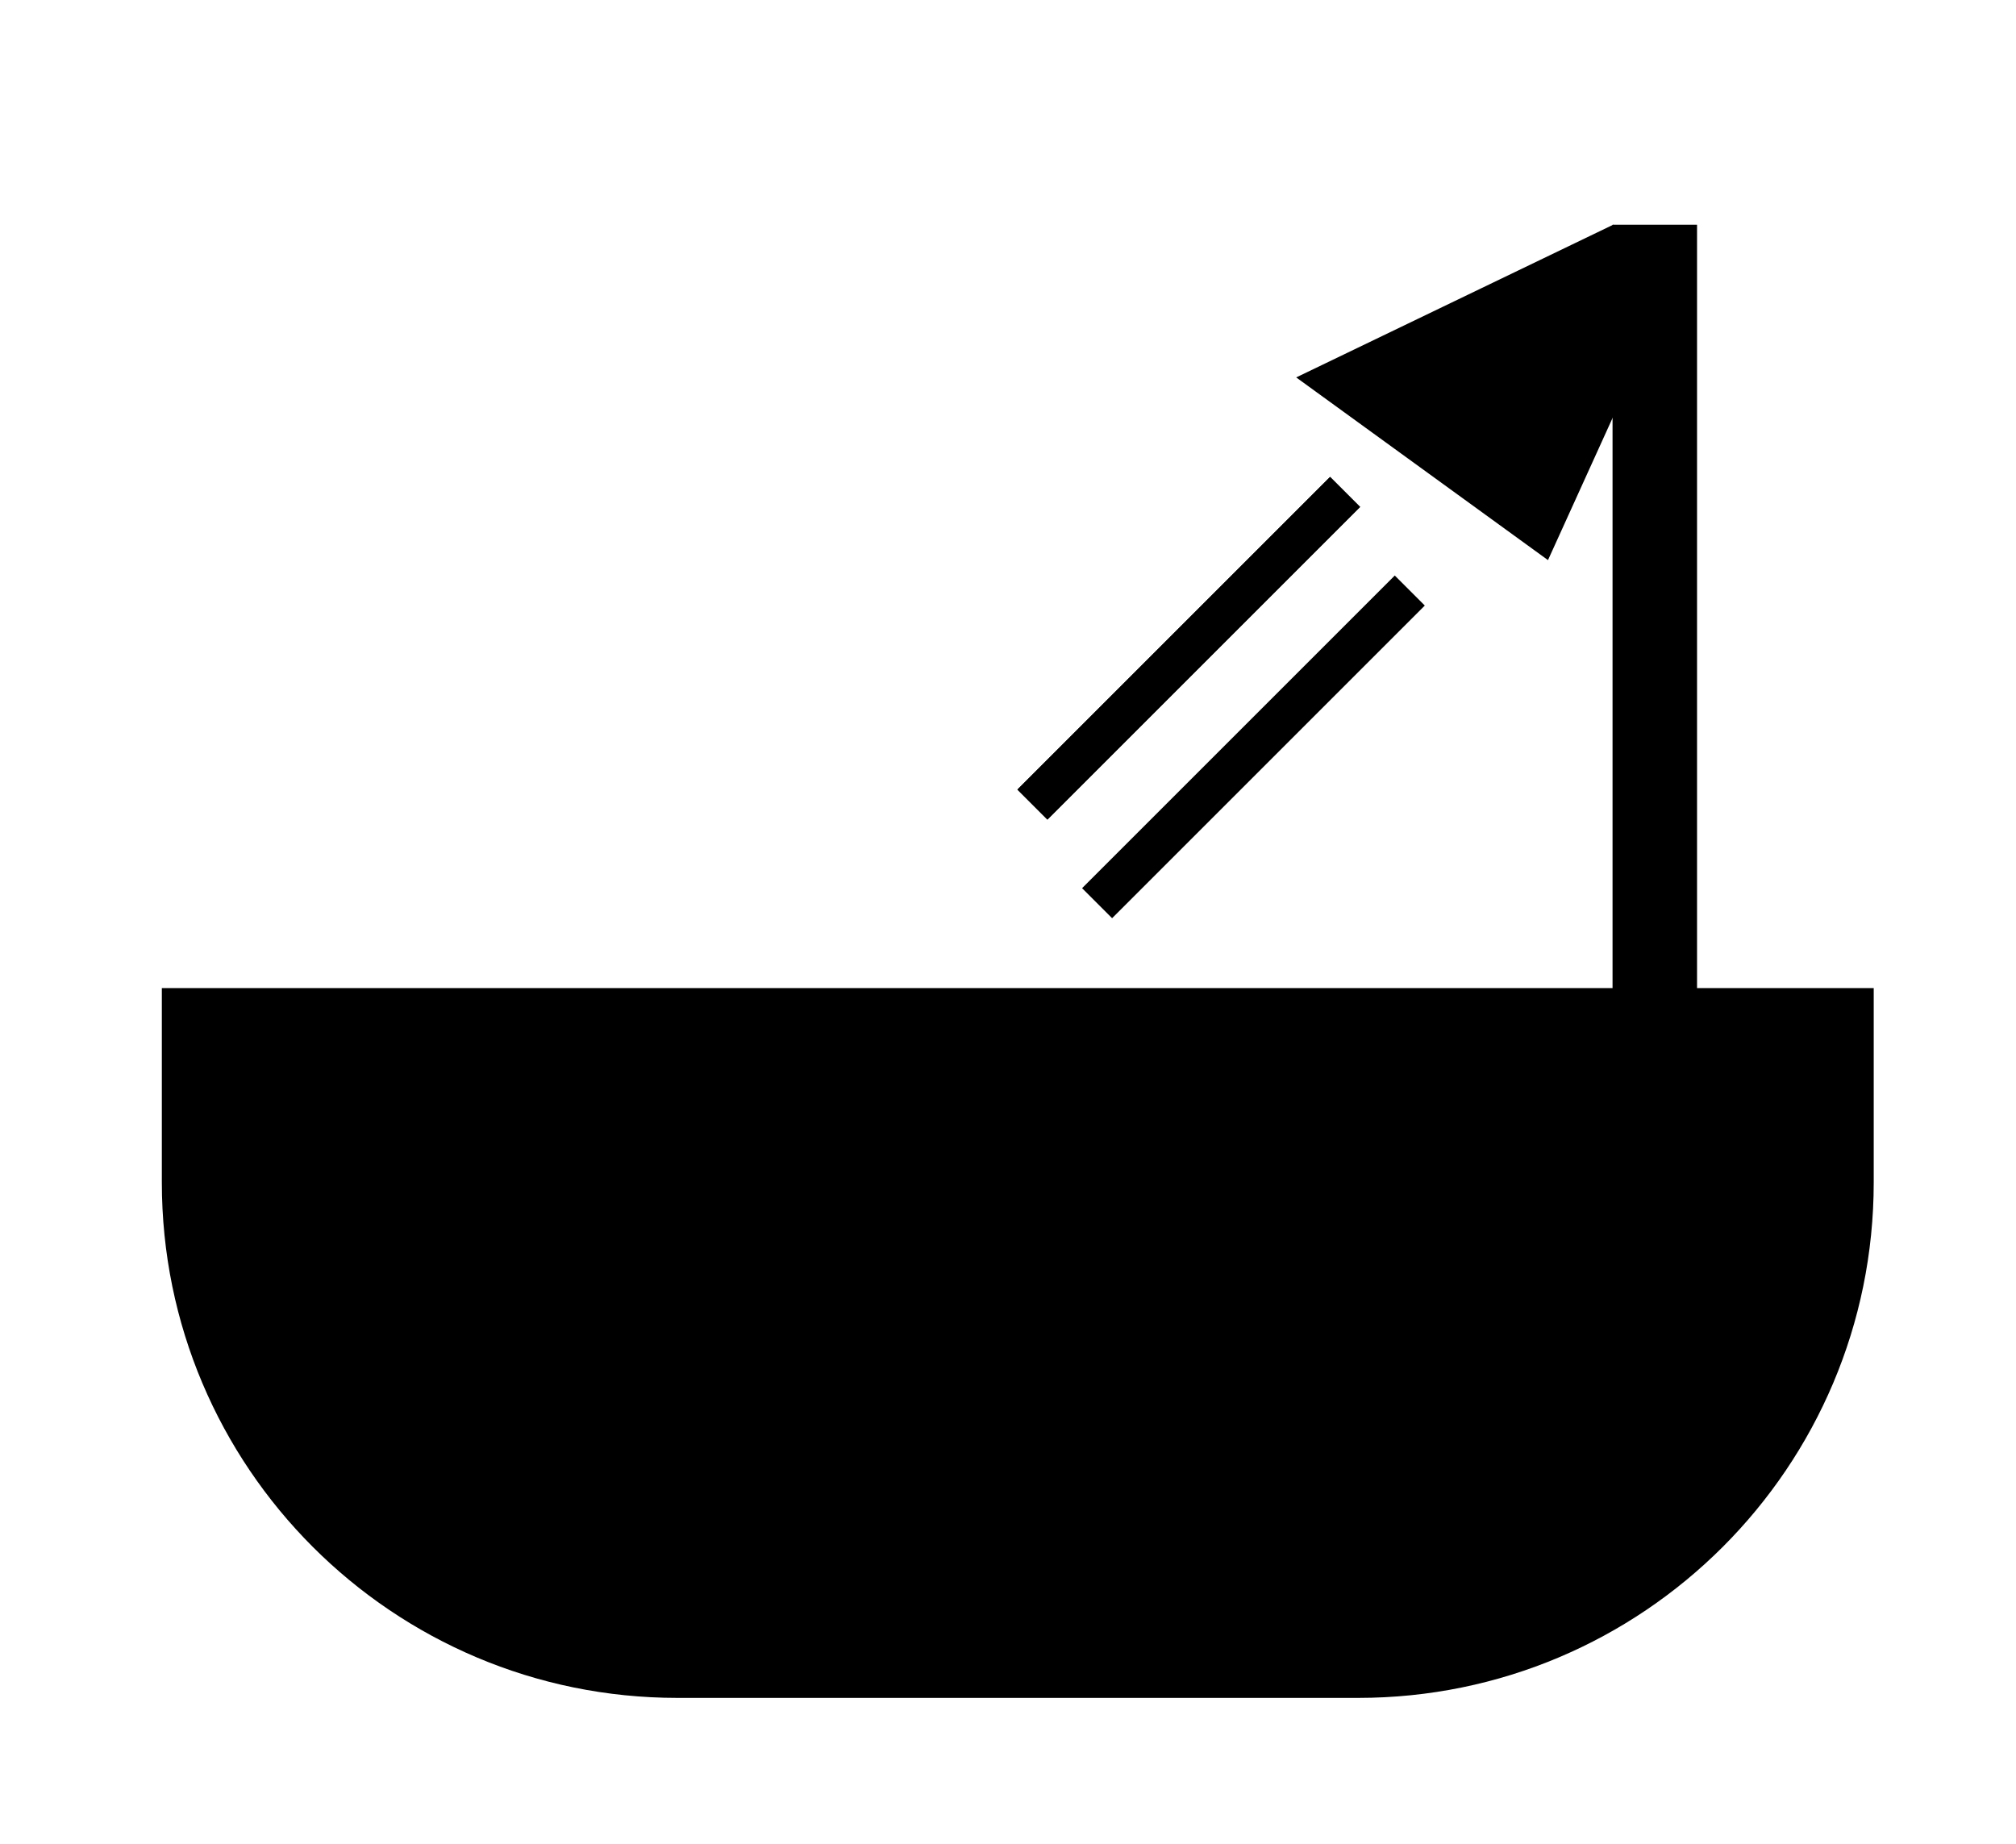 <svg width="47" height="43" viewBox="0 0 47 43" fill="none" xmlns="http://www.w3.org/2000/svg">
<path d="M31.663 39.589H15.793C9.153 39.589 3.773 34.209 3.773 27.569V23.039H43.683V27.569C43.683 34.209 38.303 39.589 31.663 39.589Z" fill="black"/>
<path d="M39.564 5.24H37.594V27.05H39.564V5.24Z" fill="black"/>
<path d="M37.609 5.24L30.219 8.8L36.089 13.06L38.969 6.72L37.609 5.24Z" fill="black"/>
<path d="M31.009 11.12L23.719 18.41L24.419 19.11L31.709 11.82L31.009 11.12Z" fill="black"/>
<path d="M32.517 13.419L25.227 20.709L25.927 21.409L33.217 14.119L32.517 13.419Z" fill="black"/>
<path d="M31.009 11.12L23.719 18.41L24.419 19.11L31.709 11.82L31.009 11.12Z" fill="black"/>
</svg>
